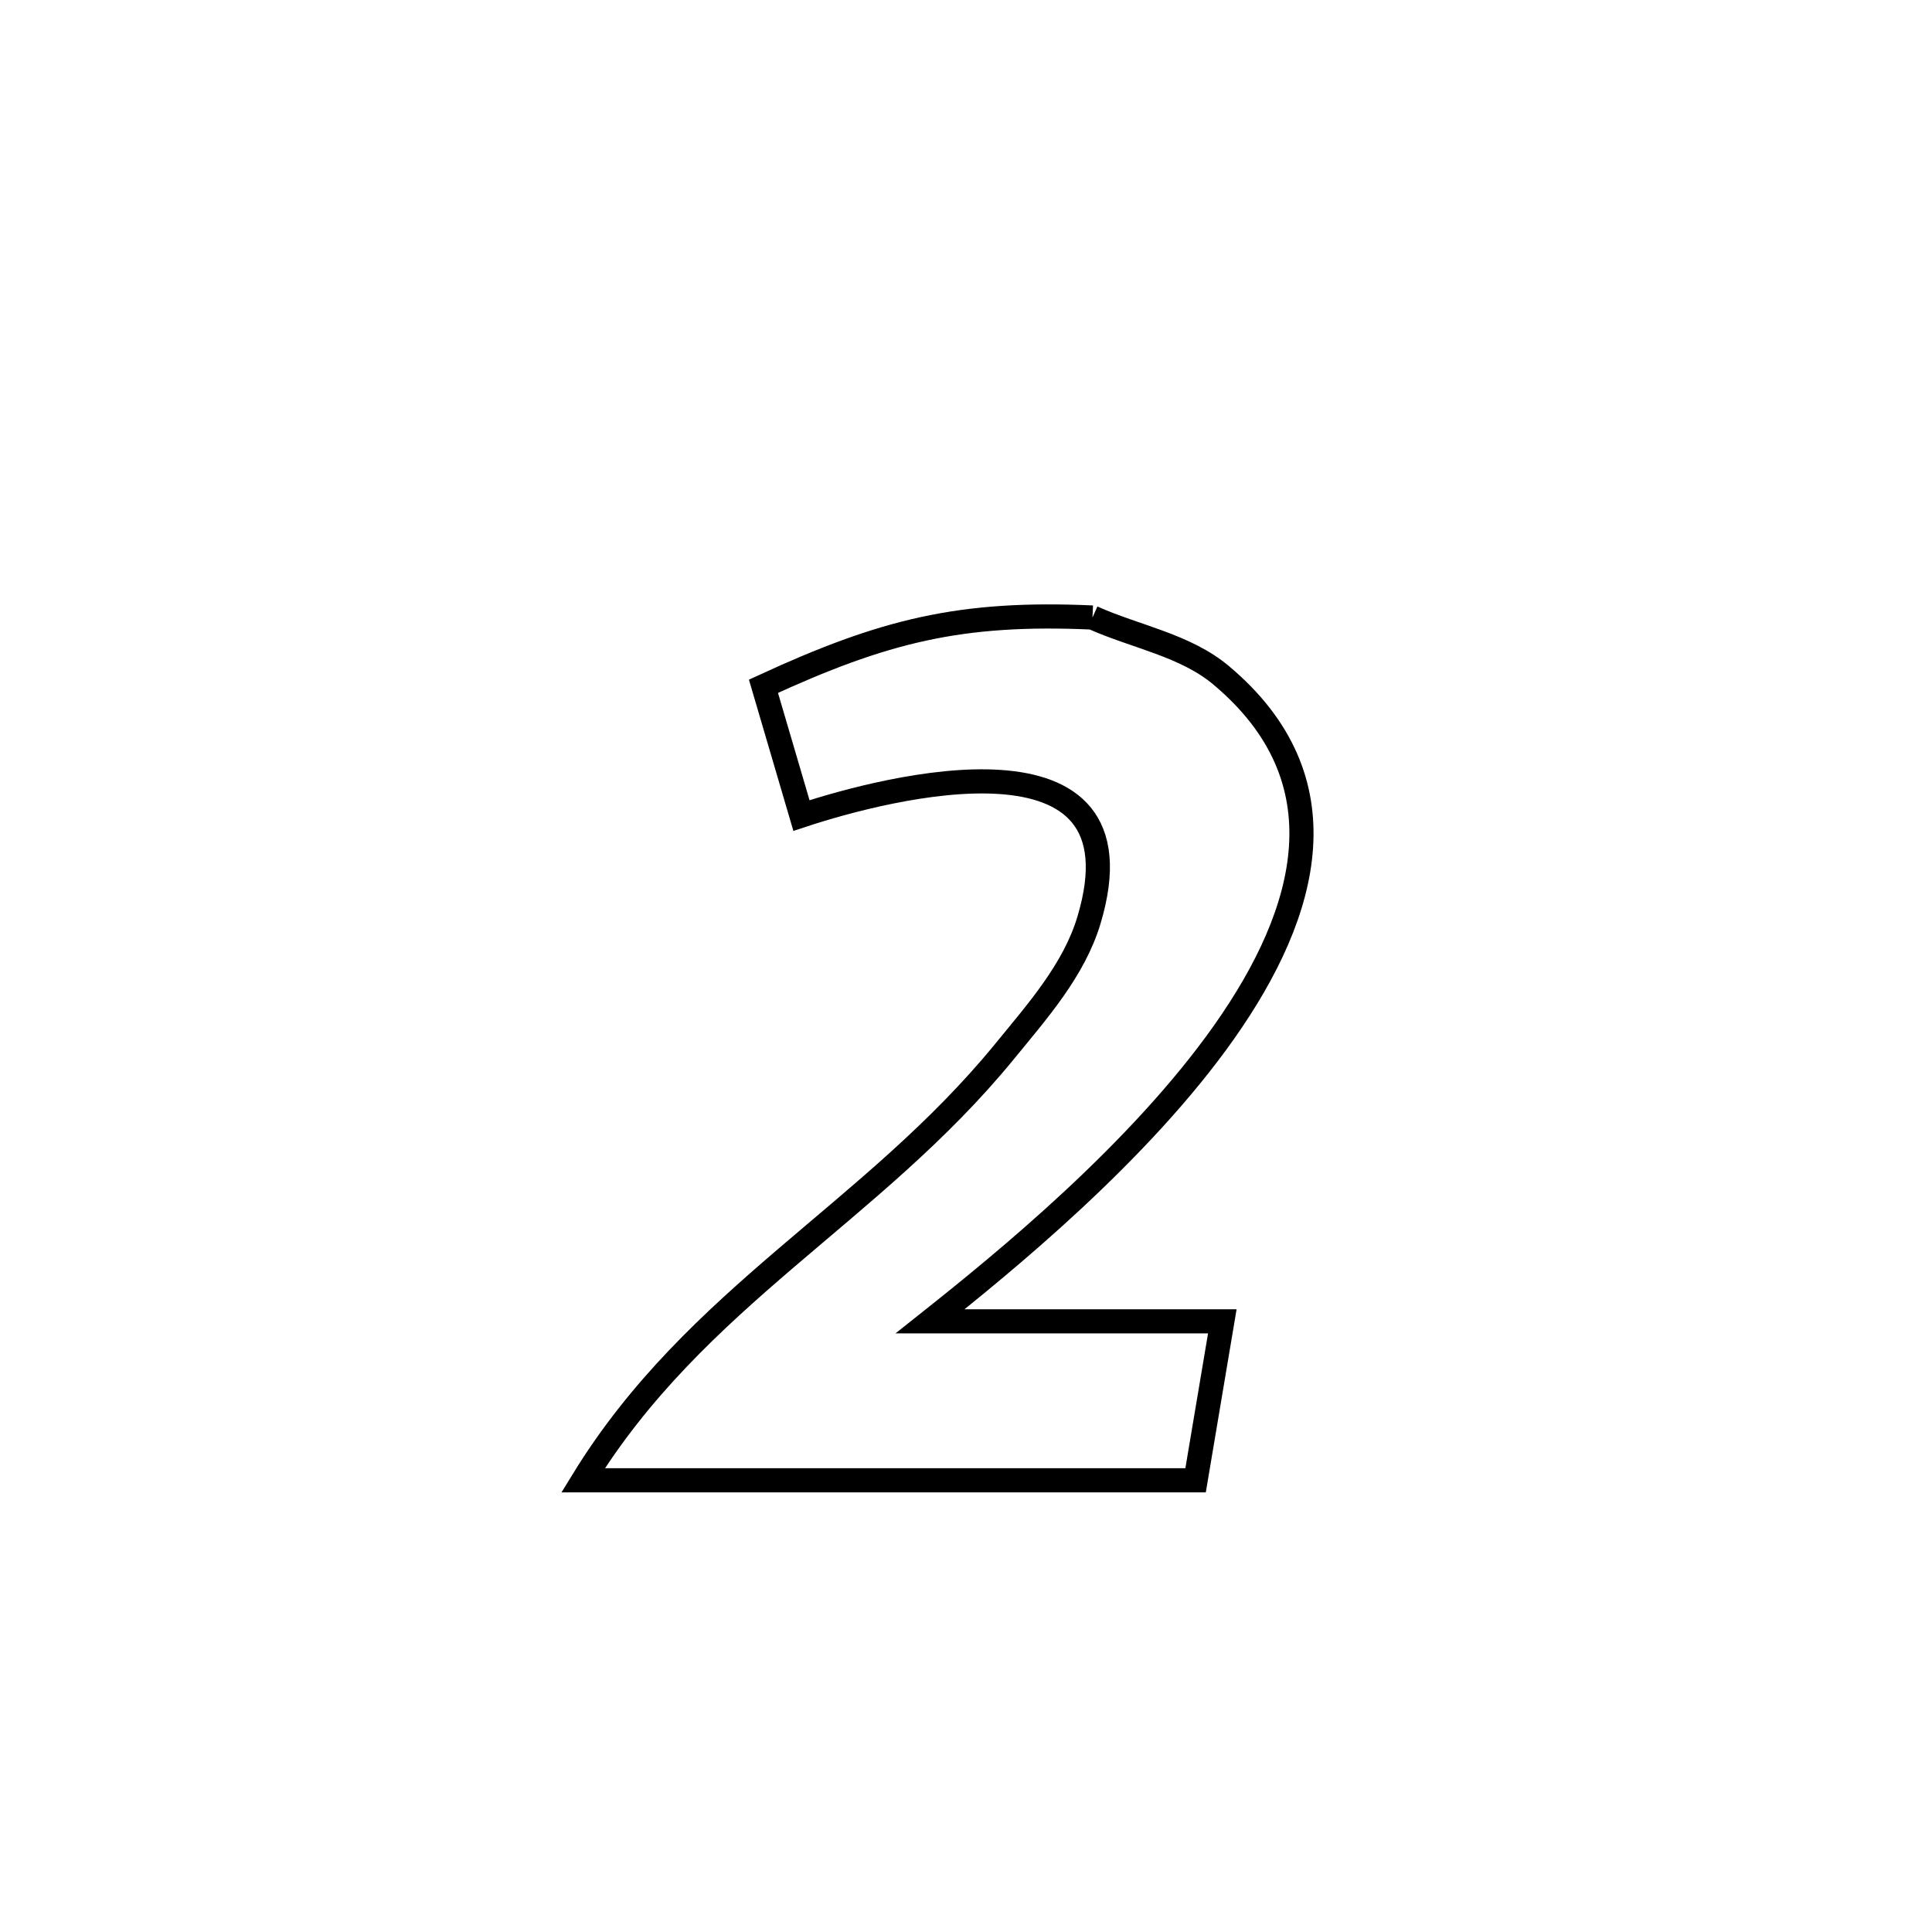 <svg xmlns="http://www.w3.org/2000/svg" viewBox="0.0 0.0 24.0 24.0" height="200px" width="200px"><path fill="none" stroke="black" stroke-width=".3" stroke-opacity="1.0"  filling="0" d="M13.571 7.671 L13.571 7.671 C14.105 7.911 14.725 8.014 15.172 8.391 C16.705 9.68 16.265 11.318 15.209 12.817 C14.153 14.316 12.482 15.677 11.554 16.414 L11.554 16.414 C11.889 16.414 14.808 16.414 15.184 16.414 L15.184 16.414 C15.073 17.072 14.962 17.731 14.852 18.389 L14.852 18.389 C13.584 18.389 12.316 18.389 11.047 18.389 C9.779 18.389 8.511 18.389 7.243 18.389 L7.243 18.389 C8.644 16.105 10.83 15.078 12.477 13.064 C12.887 12.562 13.343 12.049 13.528 11.429 C14.274 8.94 11.023 9.777 9.956 10.131 L9.956 10.131 C9.799 9.596 9.642 9.061 9.484 8.525 L9.484 8.525 C10.979 7.836 11.928 7.597 13.571 7.671 L13.571 7.671"></path></svg>